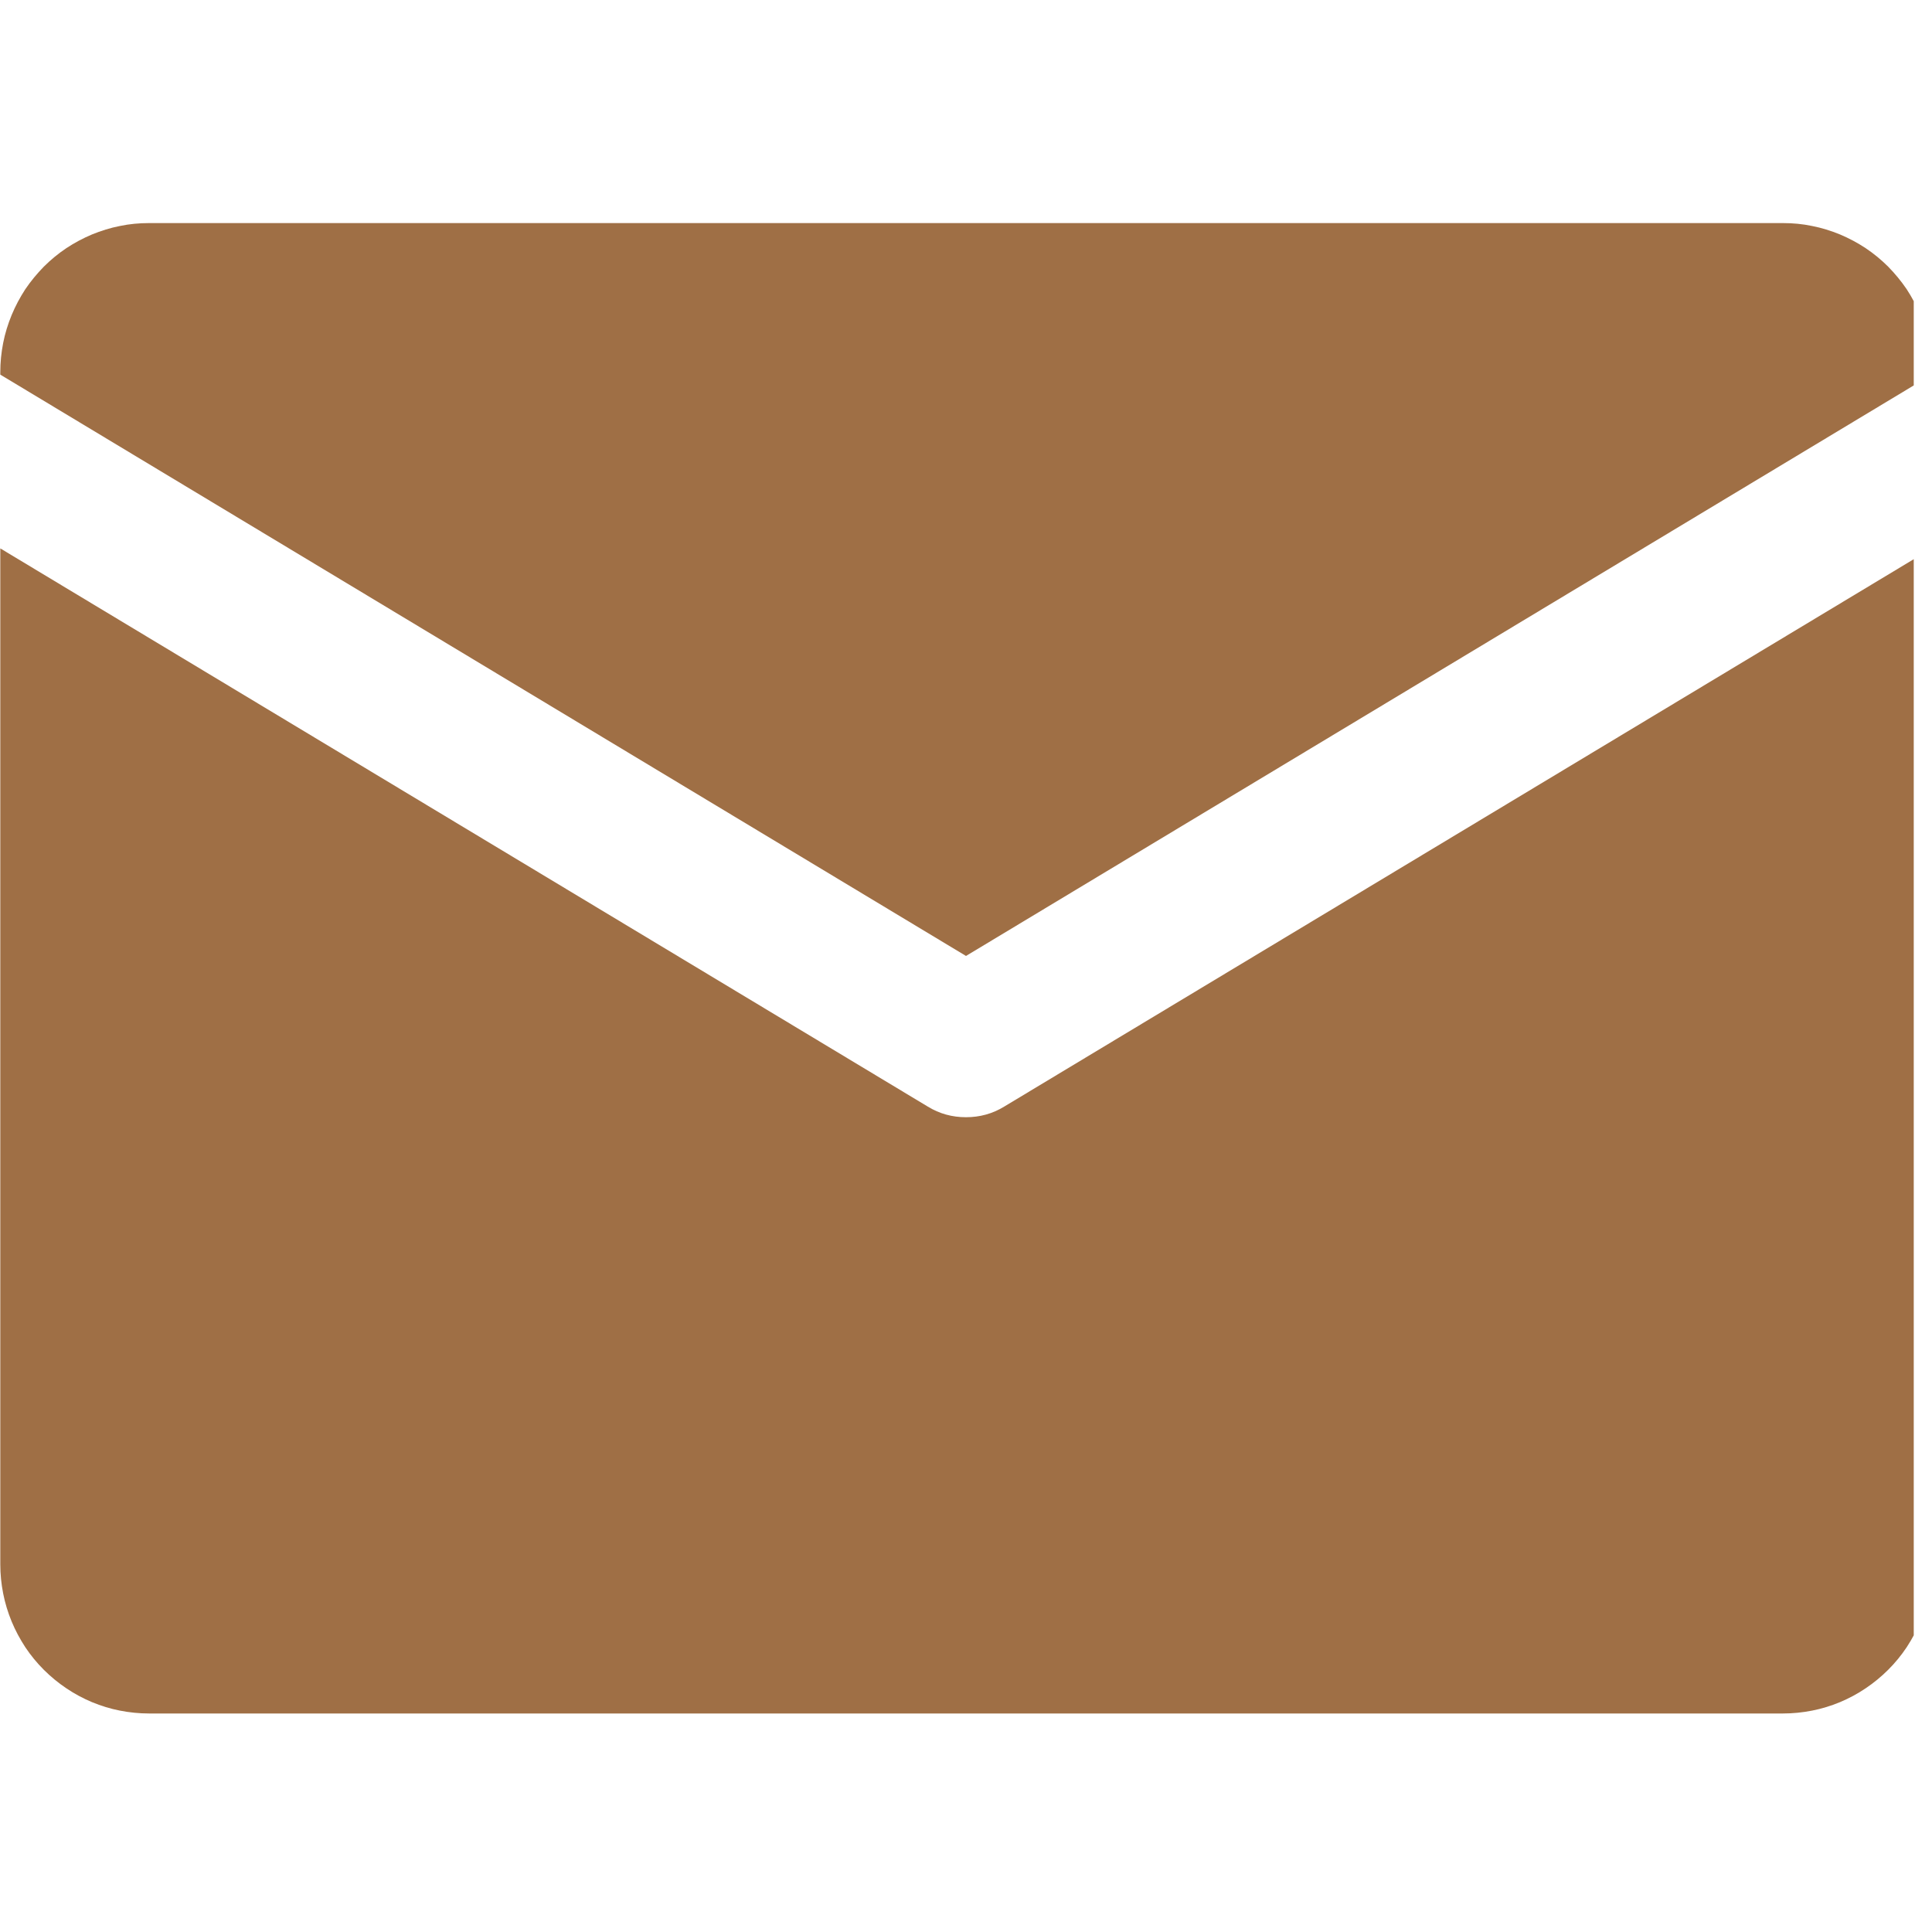 <svg xmlns="http://www.w3.org/2000/svg" xmlns:xlink="http://www.w3.org/1999/xlink" width="70" zoomAndPan="magnify" viewBox="0 0 52.5 52.5" height="70" preserveAspectRatio="xMidYMid meet" version="1.0"><defs><clipPath id="c3b4a3fe72"><path d="M 0 6.062 L 52.004 6.062 L 52.004 26 L 0 26 Z M 0 6.062 " clip-rule="nonzero"/></clipPath><clipPath id="26f317b586"><path d="M 0 14 L 52.004 14 L 52.004 46.562 L 0 46.562 Z M 0 14 " clip-rule="nonzero"/></clipPath></defs><g clip-path="url(#c3b4a3fe72)"><path fill="#9f6f45" d="M 26.25 25.977 L 52.492 10.18 L 52.492 10.113 C 52.492 9.844 52.465 9.582 52.414 9.32 C 52.363 9.059 52.285 8.809 52.184 8.562 C 52.082 8.316 51.957 8.082 51.812 7.859 C 51.664 7.641 51.496 7.438 51.309 7.246 C 51.121 7.059 50.918 6.891 50.695 6.742 C 50.477 6.598 50.242 6.473 50 6.371 C 49.754 6.27 49.5 6.191 49.242 6.141 C 48.98 6.086 48.719 6.062 48.453 6.062 L 4.047 6.062 C 3.781 6.062 3.52 6.086 3.258 6.141 C 3 6.191 2.746 6.27 2.5 6.371 C 2.258 6.473 2.023 6.598 1.805 6.742 C 1.582 6.891 1.379 7.059 1.191 7.246 C 1.004 7.438 0.836 7.641 0.688 7.859 C 0.543 8.082 0.418 8.316 0.316 8.562 C 0.215 8.809 0.137 9.059 0.086 9.32 C 0.035 9.582 0.008 9.844 0.008 10.113 L 0.008 10.18 Z M 26.25 25.977 " fill-opacity="1" fill-rule="nonzero"/></g><g clip-path="url(#26f317b586)"><path fill="#9f6f45" d="M 27.289 30.07 C 26.969 30.266 26.625 30.359 26.25 30.359 C 25.875 30.359 25.531 30.266 25.211 30.07 L 0.008 14.902 L 0.008 42.512 C 0.008 42.777 0.035 43.039 0.086 43.301 C 0.137 43.562 0.215 43.816 0.316 44.062 C 0.418 44.309 0.543 44.539 0.688 44.762 C 0.836 44.984 1.004 45.188 1.191 45.375 C 1.379 45.562 1.582 45.73 1.805 45.879 C 2.023 46.027 2.258 46.152 2.5 46.254 C 2.746 46.355 3 46.434 3.258 46.484 C 3.52 46.535 3.781 46.562 4.047 46.562 L 48.453 46.562 C 48.719 46.562 48.98 46.535 49.242 46.484 C 49.5 46.434 49.754 46.355 50 46.254 C 50.242 46.152 50.477 46.027 50.695 45.879 C 50.918 45.73 51.121 45.562 51.309 45.375 C 51.496 45.188 51.664 44.984 51.812 44.762 C 51.957 44.539 52.082 44.309 52.184 44.062 C 52.285 43.816 52.363 43.562 52.414 43.301 C 52.465 43.039 52.492 42.777 52.492 42.512 L 52.492 14.902 Z M 27.289 30.07 " fill-opacity="1" fill-rule="nonzero"/></g></svg>
